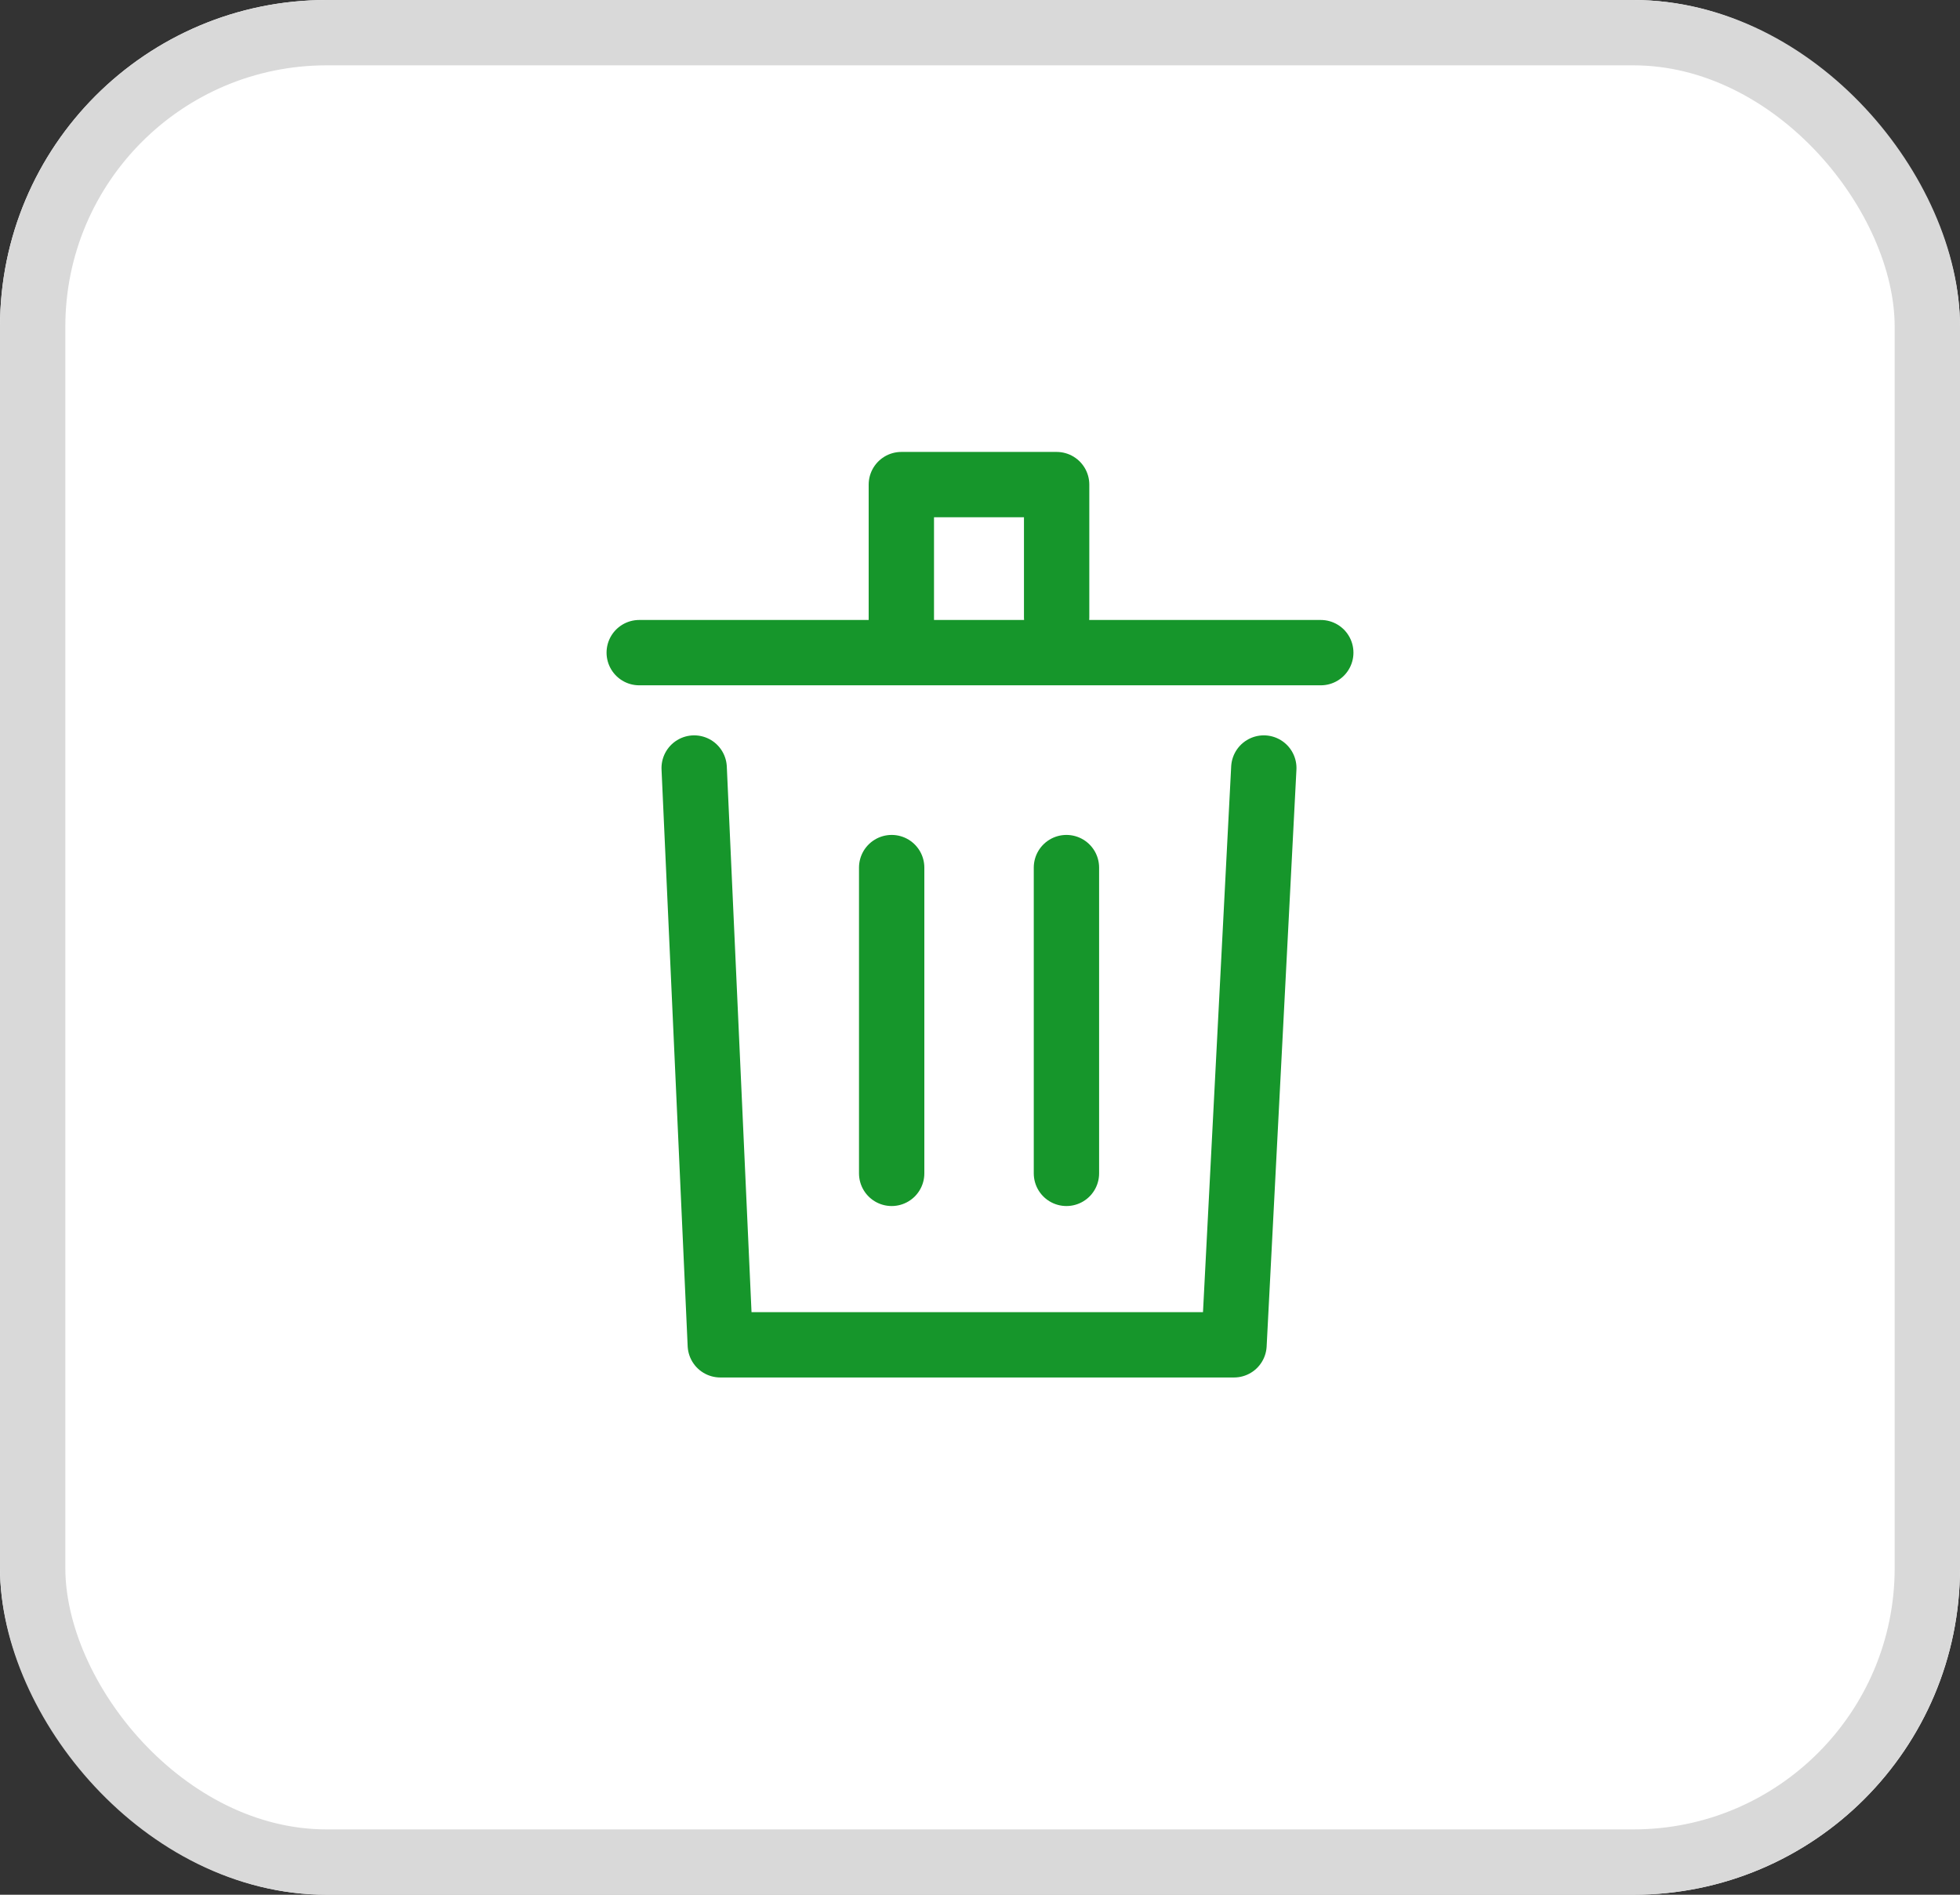 <svg xmlns="http://www.w3.org/2000/svg" width="30" height="29" viewBox="0 0 30 29">
  <rect x="0" y="0" width="30" height="29" fill="#333333" stroke="none"/>
  <g id="Rectangle_321" data-name="Rectangle 321" fill="#fff" stroke="#d9d9d9" stroke-width="1">
    <rect width="30" height="29" rx="5" stroke="none"/>
    <rect x="0.5" y="0.5" width="29" height="28" rx="4.5" fill="none"/>
  </g>
  <g id="Group_384" data-name="Group 384" transform="translate(-321 -592)">
    <path id="Path_235" data-name="Path 235" d="M-2287.681,577.78h10.432" transform="translate(2618.465 24.209)" fill="none" stroke="#16962b" stroke-linecap="round" stroke-width="1"/>
    <path id="Path_236" data-name="Path 236" d="M-2283.8,578.144v-2.287h2.377v2.031" transform="translate(2618.596 23.56)" fill="none" stroke="#16962b" stroke-linecap="round" stroke-linejoin="round" stroke-width="1"/>
    <path id="Path_237" data-name="Path 237" d="M-2287.385,579.782l.4,8.828h7.863l.456-8.828" transform="translate(2619.01 23.973)" fill="none" stroke="#16962b" stroke-linecap="round" stroke-linejoin="round" stroke-width="1"/>
    <path id="Path_238" data-name="Path 238" d="M-2284.421,580v4.68" transform="translate(2619.069 25.279)" fill="none" stroke="#16962b" stroke-linecap="round" stroke-width="1"/>
    <path id="Path_239" data-name="Path 239" d="M-2284.421,580v4.68" transform="translate(2621.744 25.279)" fill="none" stroke="#16962b" stroke-linecap="round" stroke-width="1"/>
  </g>
</svg>
